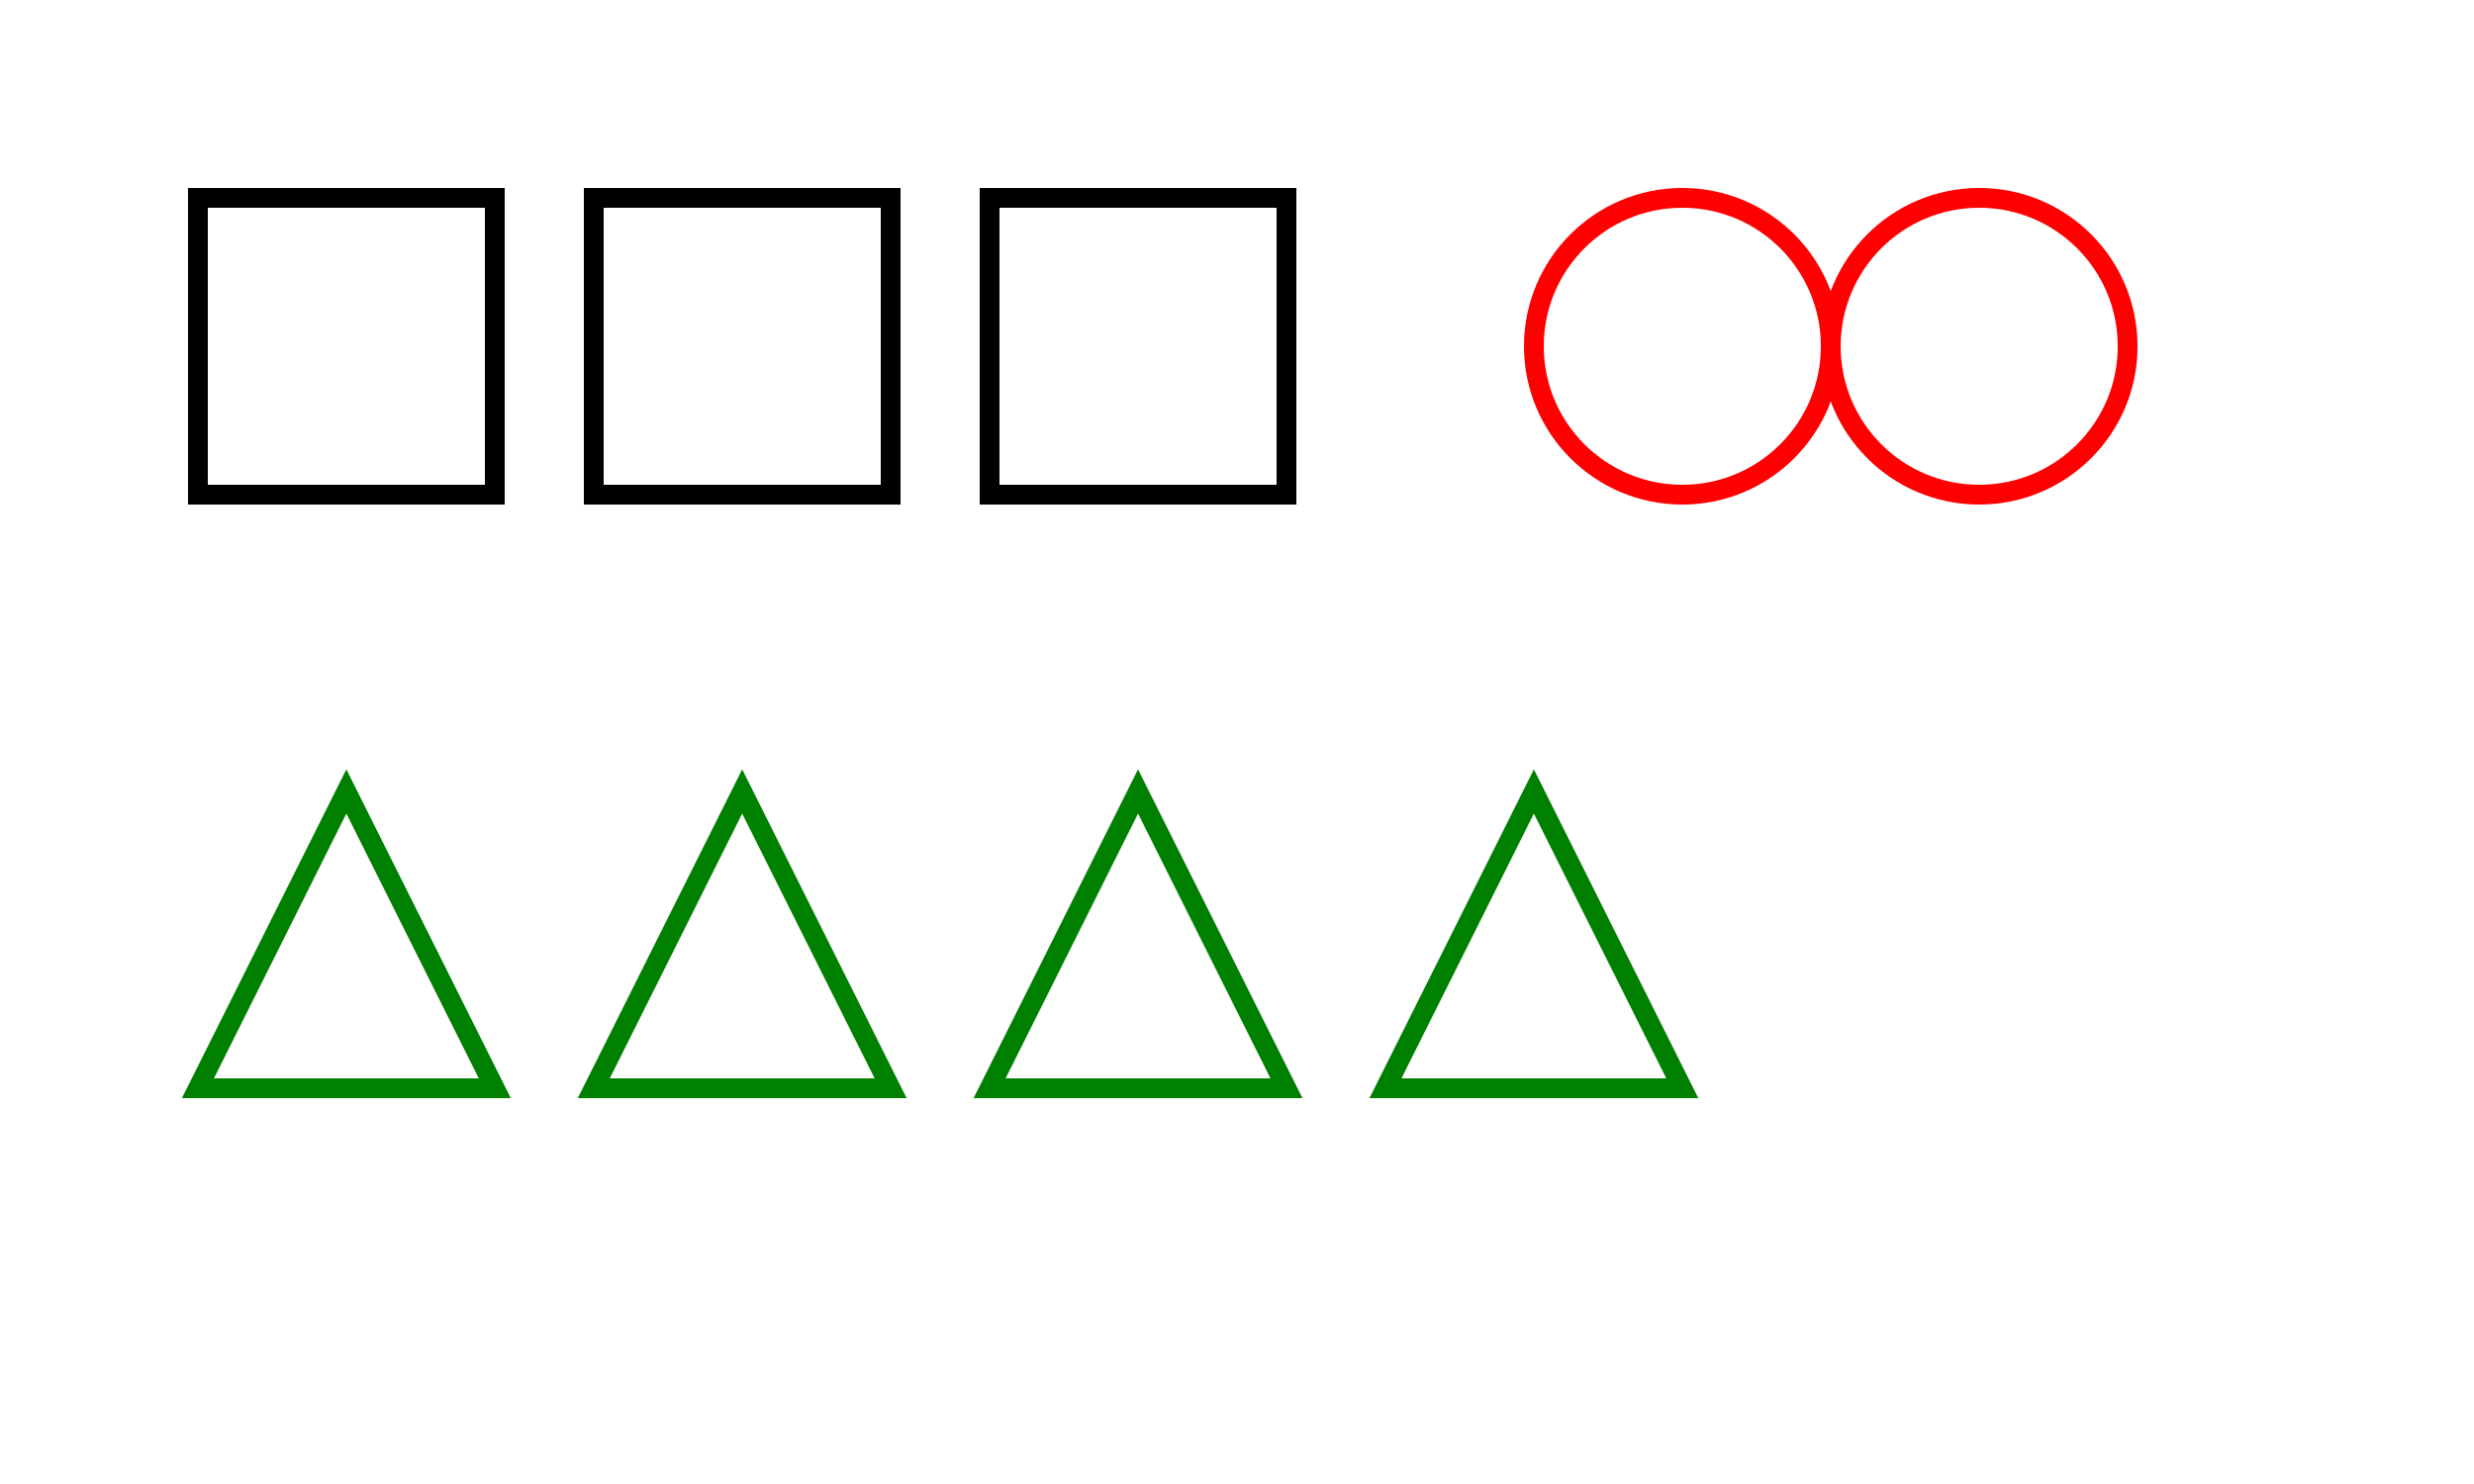 <svg width="250" height="150" xmlns="http://www.w3.org/2000/svg">
  <rect x="20" y="20" width="30" height="30" fill="none" stroke="black" stroke-width="2"/>
  <rect x="60" y="20" width="30" height="30" fill="none" stroke="black" stroke-width="2"/>
  <rect x="100" y="20" width="30" height="30" fill="none" stroke="black" stroke-width="2"/>
  <circle cx="170" cy="35" r="15" fill="none" stroke="red" stroke-width="2"/>
  <circle cx="200" cy="35" r="15" fill="none" stroke="red" stroke-width="2"/>
  <polygon points="35,80 50,110 20,110" fill="none" stroke="green" stroke-width="2"/>
  <polygon points="75,80 90,110 60,110" fill="none" stroke="green" stroke-width="2"/>
  <polygon points="115,80 130,110 100,110" fill="none" stroke="green" stroke-width="2"/>
  <polygon points="155,80 170,110 140,110" fill="none" stroke="green" stroke-width="2"/>
</svg>